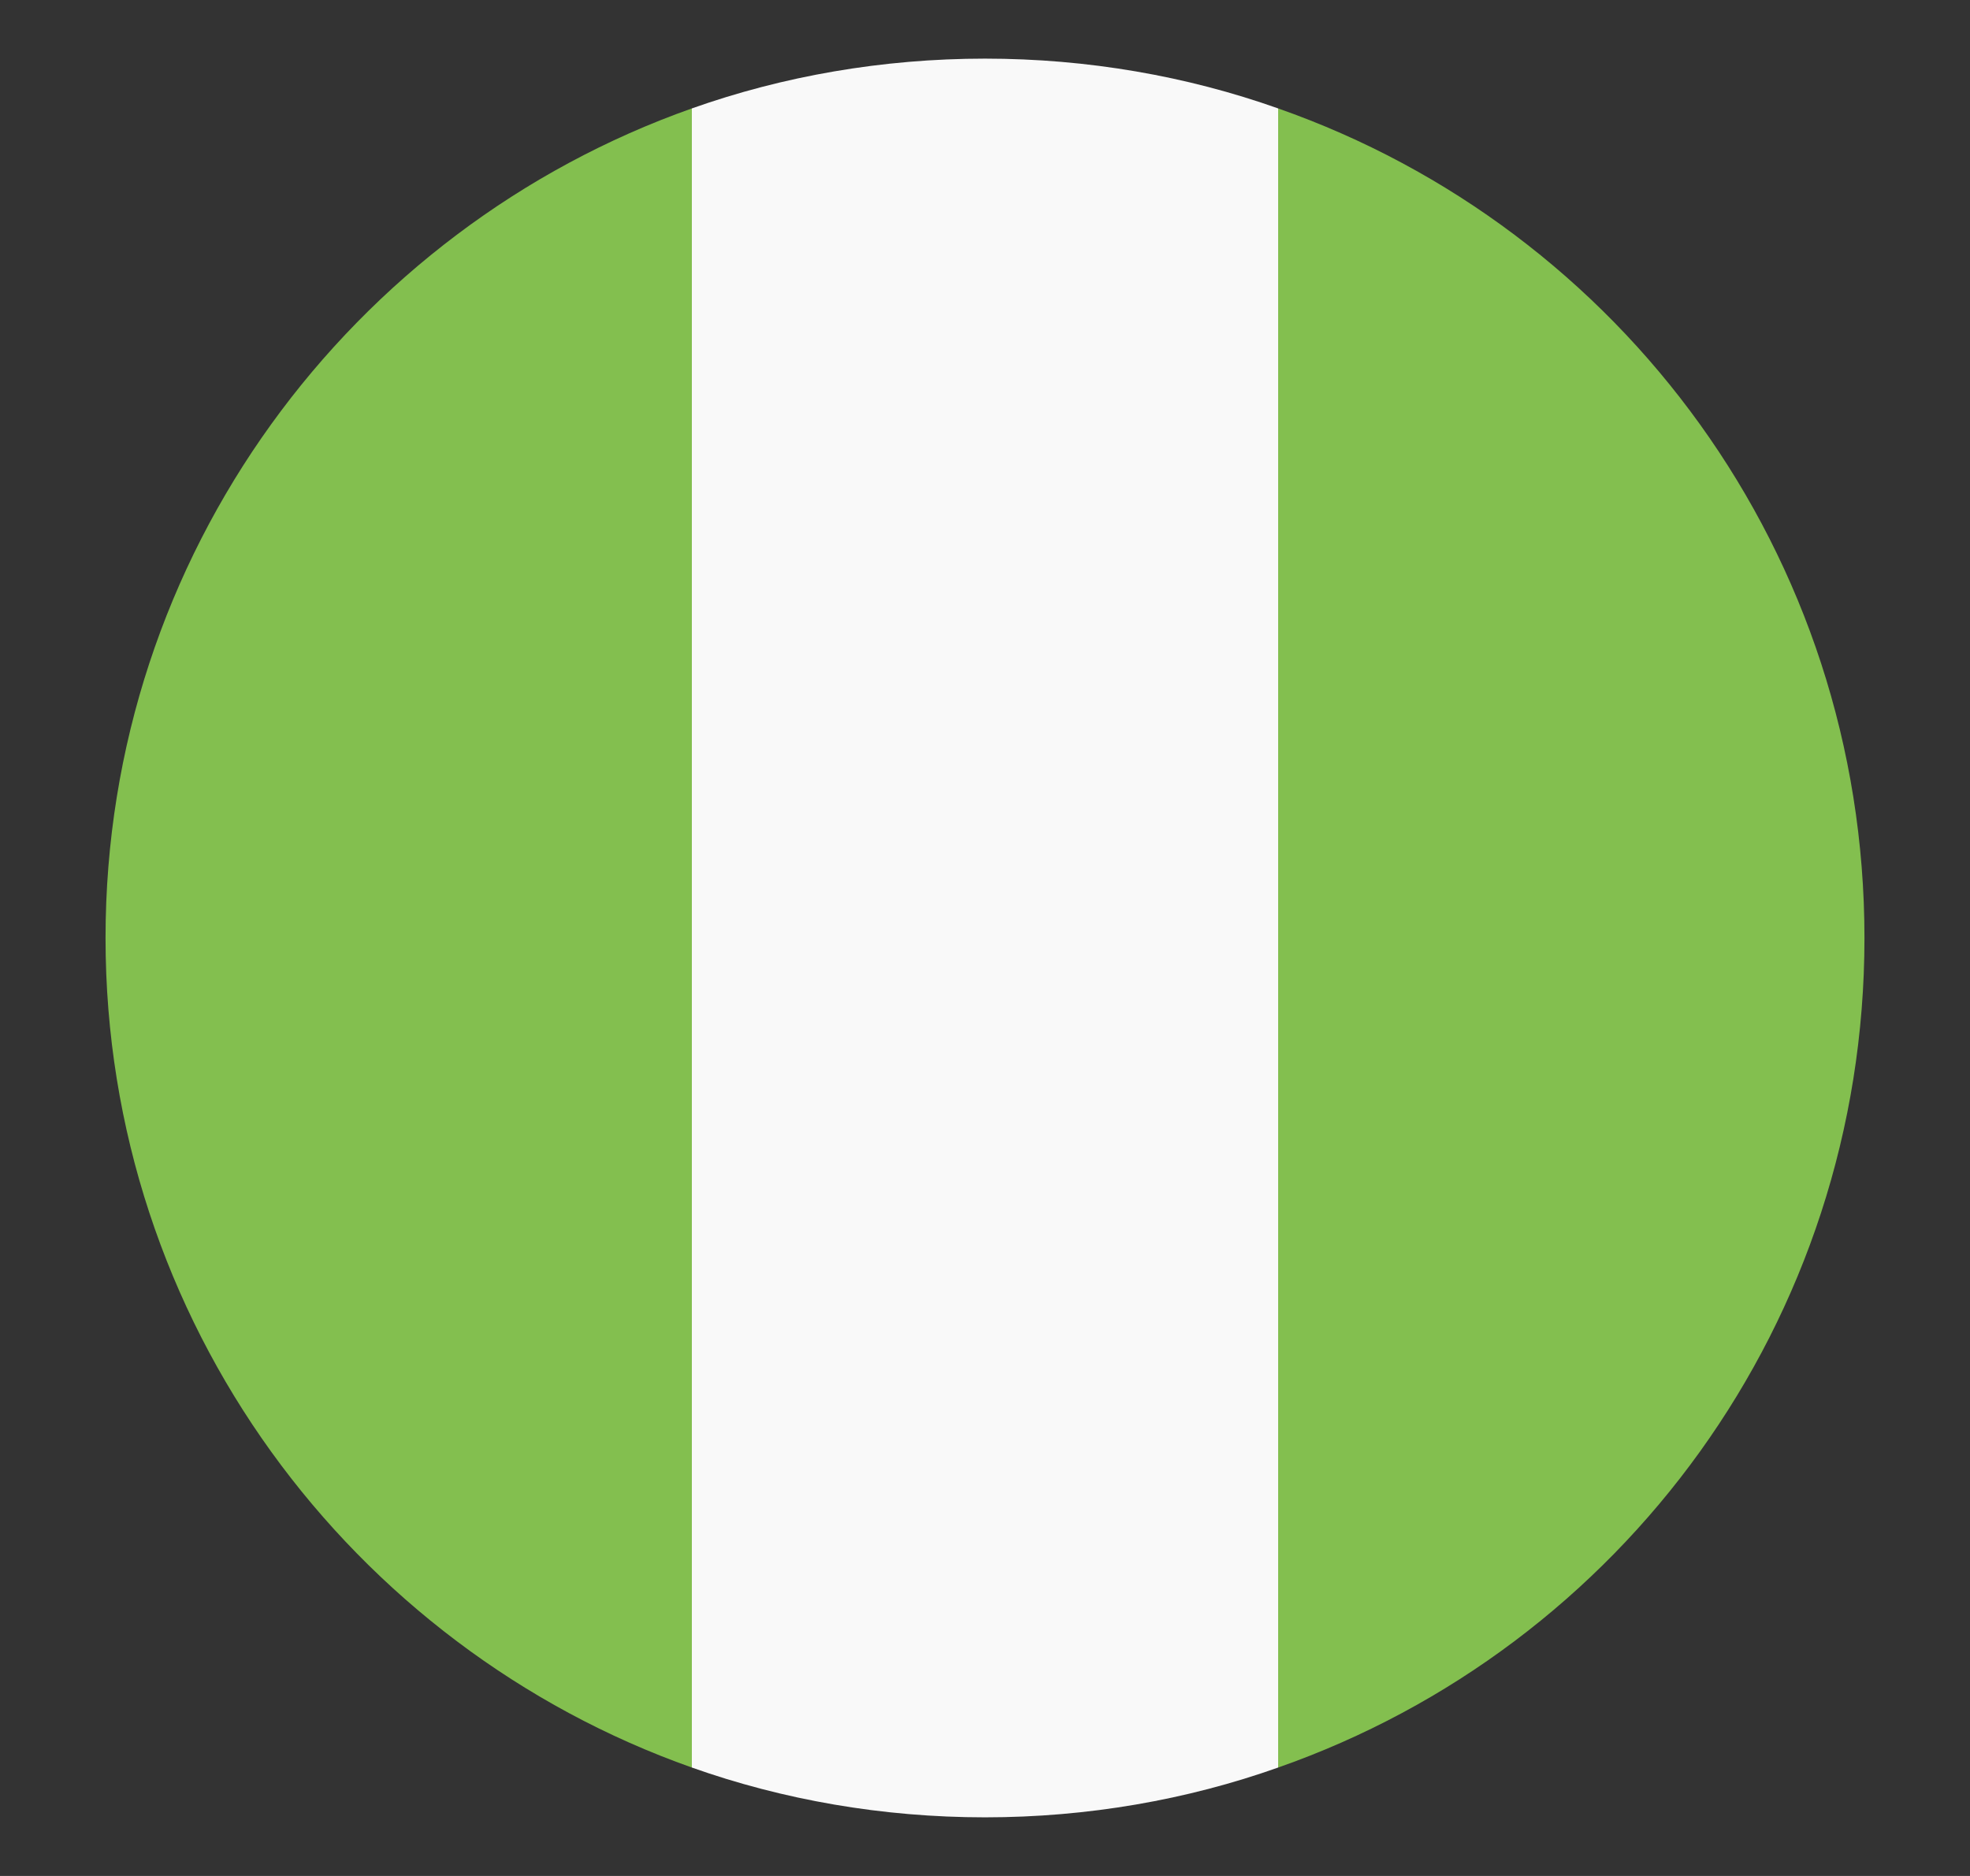 <svg width="21" height="20" viewBox="0 0 21 20" fill="none" xmlns="http://www.w3.org/2000/svg">
<rect x="0" y="0" width="21" height="20" fill="#333333" stroke="none"/>
<path d="M1.125 10C1.125 14.094 3.75 17.562 7.375 18.844V1.156C3.75 2.438 1.125 5.906 1.125 10Z" fill="#83BF4F"/>
<path d="M19.875 10C19.875 5.906 17.281 2.438 13.625 1.156V18.844C17.281 17.562 19.875 14.094 19.875 10Z" fill="#83BF4F"/>
<path d="M7.375 18.844C8.344 19.188 9.406 19.375 10.5 19.375C11.594 19.375 12.656 19.188 13.625 18.844V1.156C12.656 0.812 11.594 0.625 10.5 0.625C9.406 0.625 8.344 0.812 7.375 1.156V18.844Z" fill="#F9F9F9"/>
</svg>
